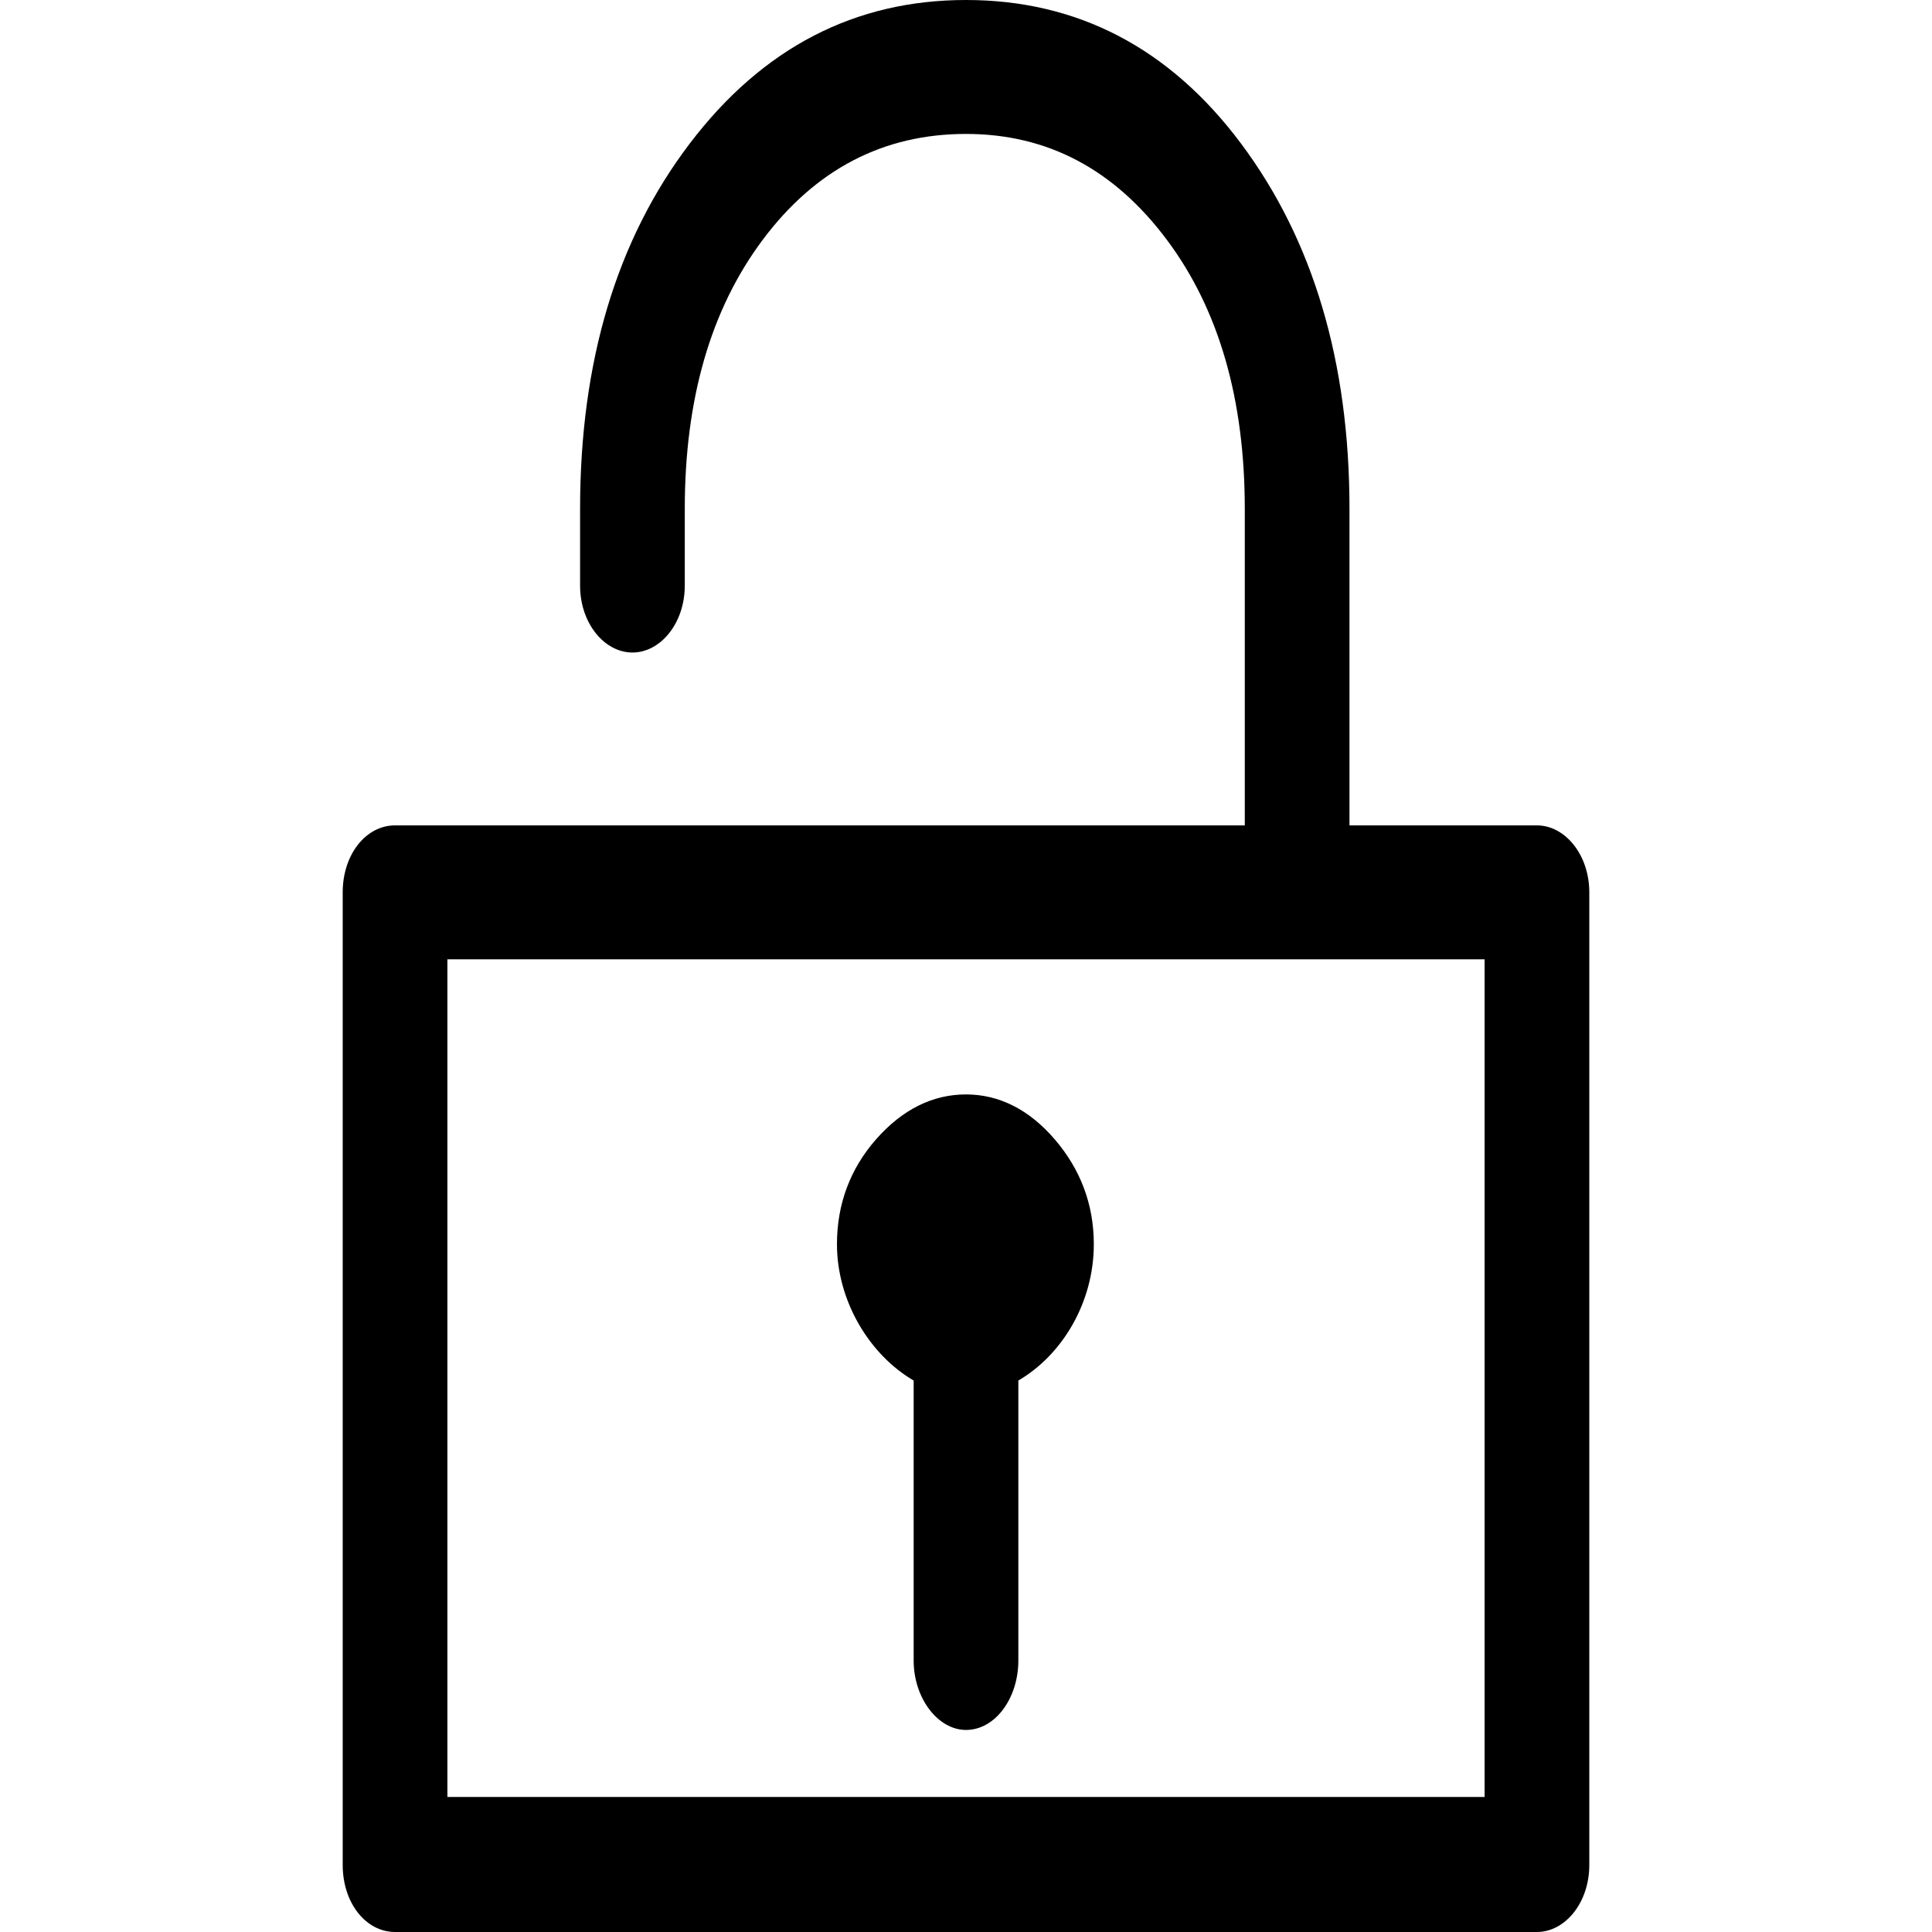 <?xml version="1.0" encoding="iso-8859-1"?>
<!-- Generator: Adobe Illustrator 16.0.0, SVG Export Plug-In . SVG Version: 6.00 Build 0)  -->
<!DOCTYPE svg PUBLIC "-//W3C//DTD SVG 1.1//EN" "http://www.w3.org/Graphics/SVG/1.1/DTD/svg11.dtd">
<svg version="1.1" id="Capa_1" xmlns="http://www.w3.org/2000/svg" xmlns:xlink="http://www.w3.org/1999/xlink" x="0px" y="0px"
	 width="792px" height="792px" viewBox="0 0 792 792" style="enable-background:new 0 0 792 792;" xml:space="preserve">
<g>
	<g>
		<path d="M630.05,338.359h-76.848v-129.75c0-60.388-14.969-110.288-44.417-149.712C479.336,19.462,441.413,0,395.995,0
			c-45.408,0-83.341,19.462-113.28,58.897c-29.949,39.424-44.918,89.325-44.918,149.712v31.439c0,15.469,9.987,27.447,21.464,27.447
			c11.477,0,21.453-11.978,21.453-27.447v-31.439c0-44.918,10.604-81.755,31.94-110.288c21.581-28.863,49.411-43.417,83.341-43.417
			c33.441,0,60.771,14.554,82.351,43.417c21.336,28.533,31.94,65.37,31.94,110.288v129.75H161.94
			c-11.978,0-21.453,11.978-21.453,27.447v398.725c0,15.545,9.475,27.469,21.453,27.469h468.109
			c11.488,0,21.464-11.924,21.464-27.469V365.806C651.513,350.337,641.537,338.359,630.05,338.359z M608.597,736.638H183.403
			V393.253h425.193V736.638L608.597,736.638z"/>
		<path d="M374.542,565.931v114.78c0,15.47,9.976,28.459,21.453,28.459c11.977,0,21.463-12.989,21.463-28.459v-114.78
			c17.961-10.477,30.939-31.94,30.939-55.896c0-16.47-5.611-30.832-15.97-42.916c-10.604-12.371-22.954-18.472-36.433-18.472
			c-13.468,0-25.967,5.983-36.922,18.472c-10.498,11.956-15.97,26.446-15.97,42.916C343.103,533.49,356.57,555.454,374.542,565.931z
			"/>
	</g>
</g>
<g>
</g>
<g>
</g>
<g>
</g>
<g>
</g>
<g>
</g>
<g>
</g>
<g>
</g>
<g>
</g>
<g>
</g>
<g>
</g>
<g>
</g>
<g>
</g>
<g>
</g>
<g>
</g>
<g>
</g>
</svg>
